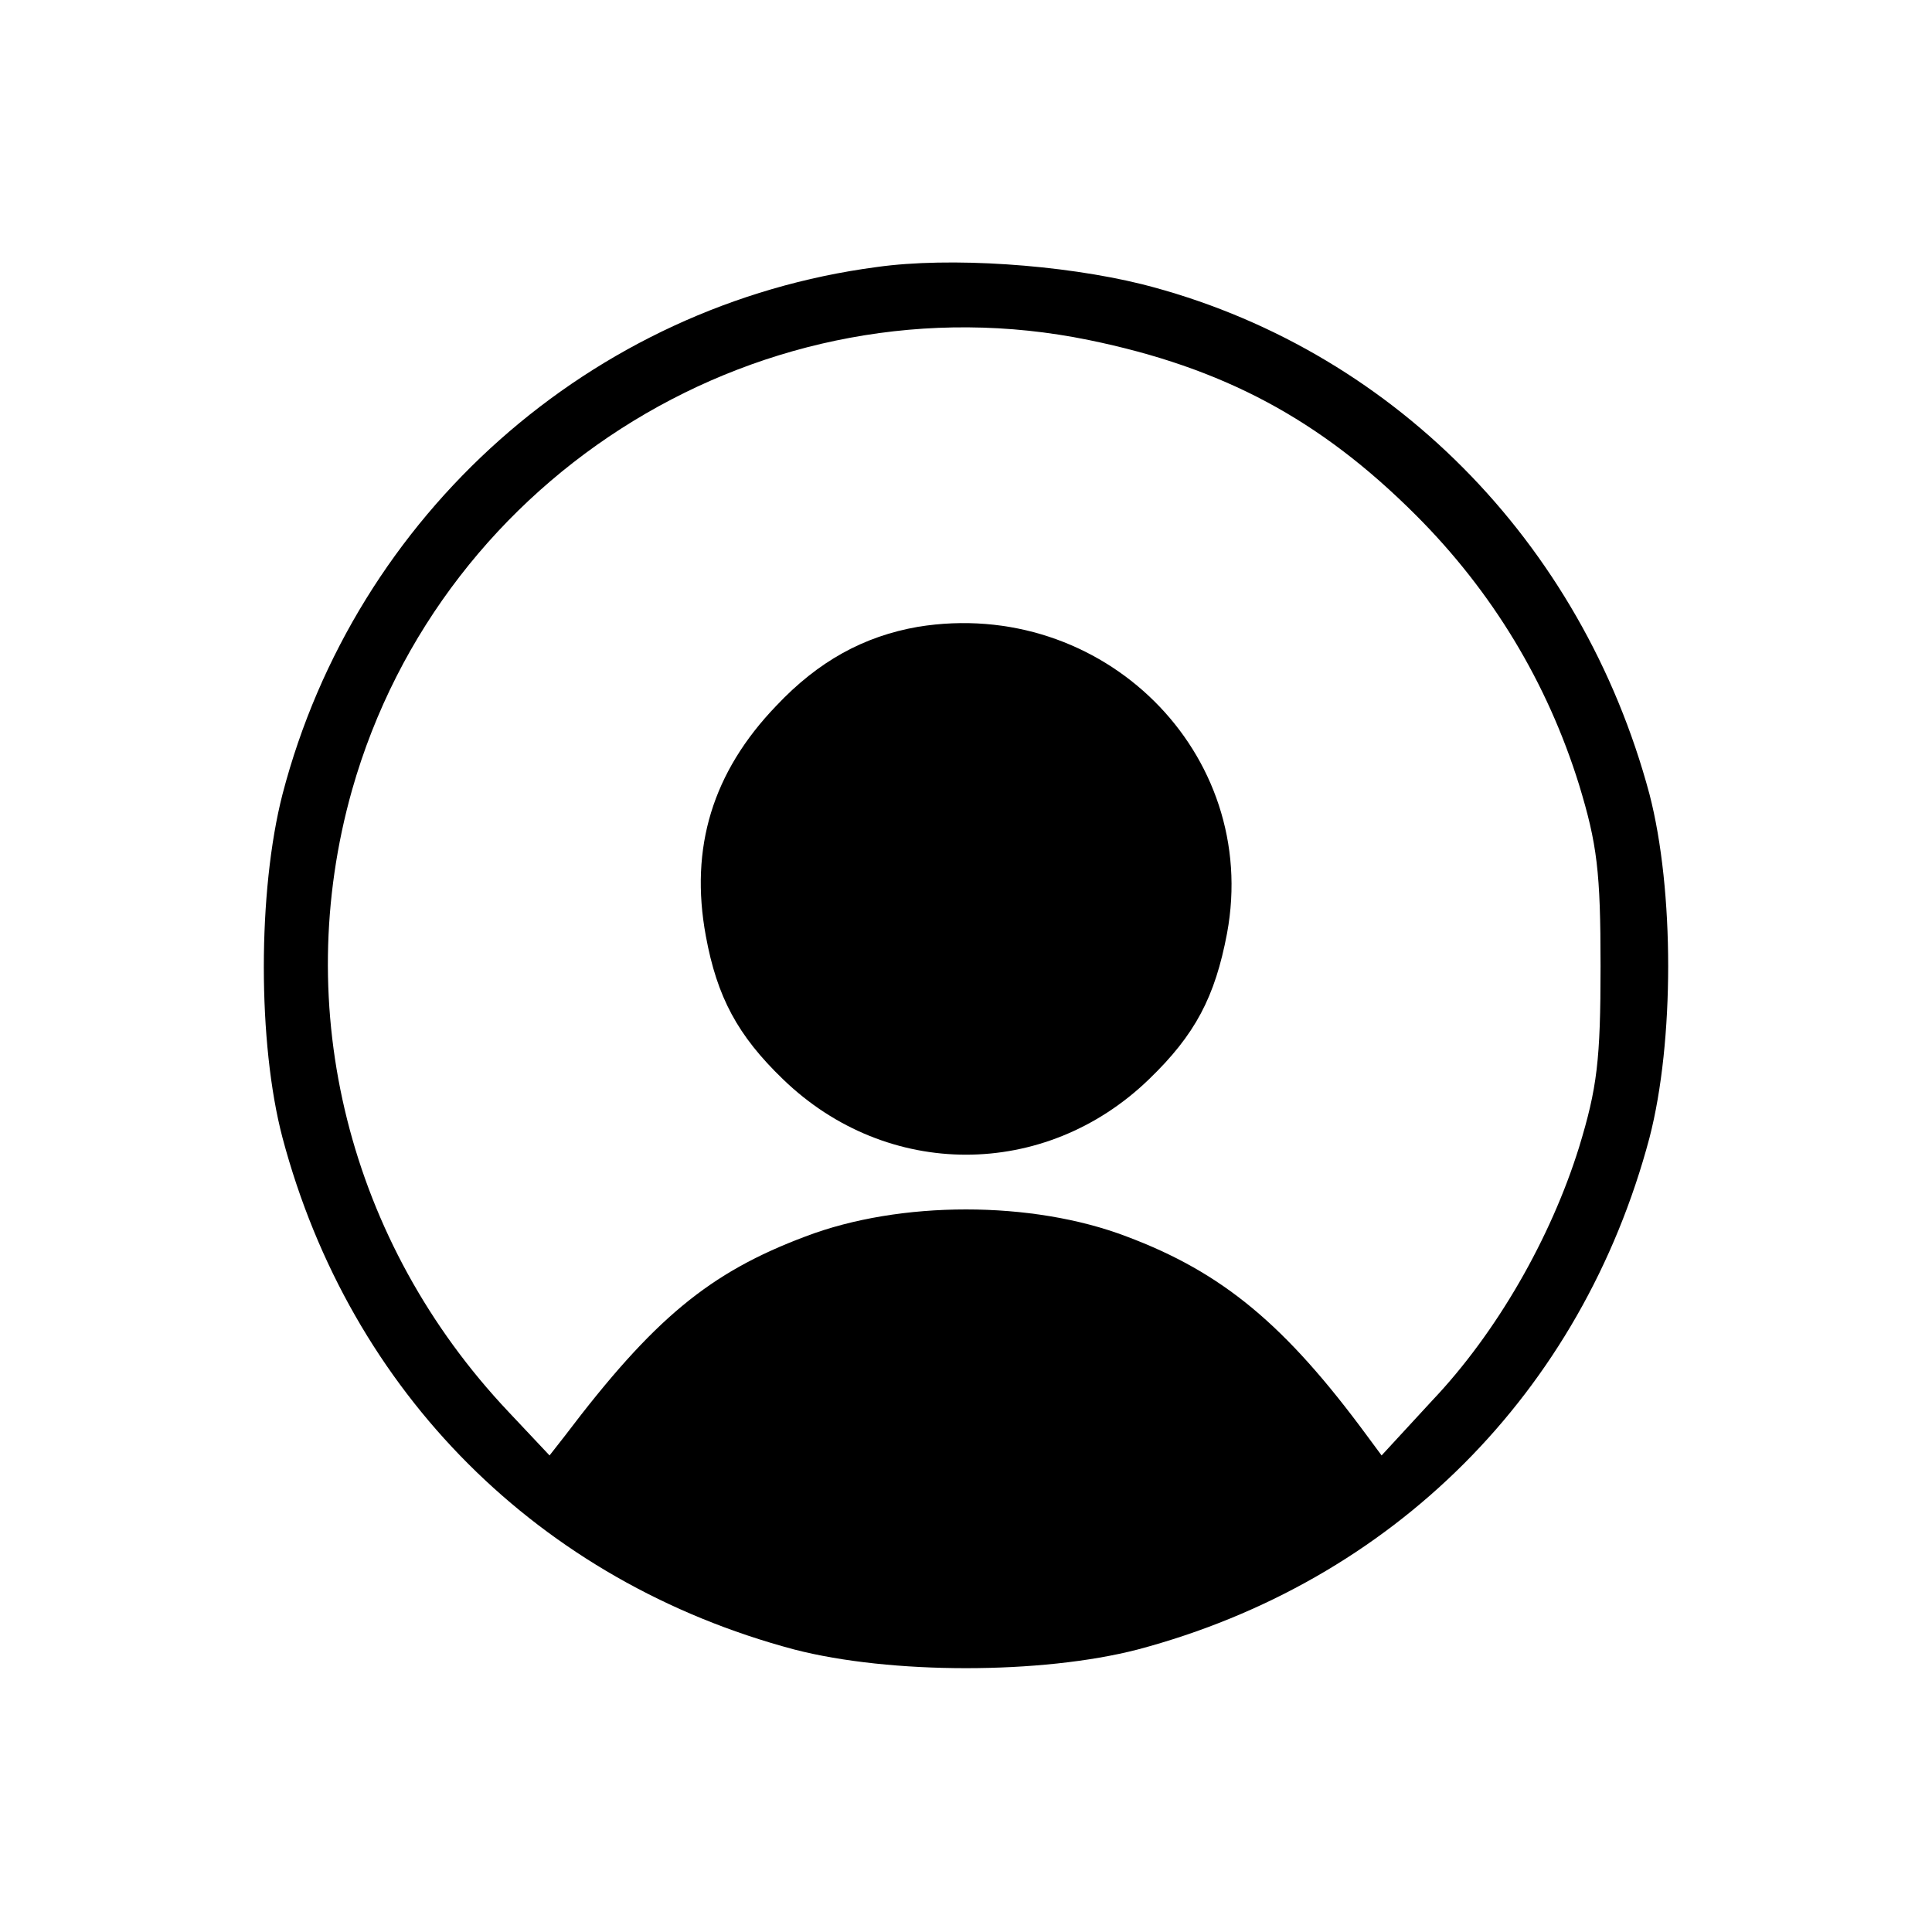 <?xml version="1.0" standalone="no"?>
<!DOCTYPE svg PUBLIC "-//W3C//DTD SVG 20010904//EN"
 "http://www.w3.org/TR/2001/REC-SVG-20010904/DTD/svg10.dtd">
<svg version="1.0" xmlns="http://www.w3.org/2000/svg"
 width="225pt" height="225pt" viewBox="0 0 225 225"
 preserveAspectRatio="xMidYMid meet">

<g transform="translate(0,225) scale(0.1,-0.1)"
fill="#000000" stroke="none">
<path d="M1021 1939 c-333 -44 -607 -288 -692 -614 -29 -113 -29 -290 0 -400
79 -297 299 -517 596 -596 112 -29 288 -29 400 0 297 79 517 299 596 596 29
112 29 288 0 400 -79 295 -303 521 -591 594 -93 23 -224 32 -309 20z m247 -85
c156 -32 269 -92 381 -204 89 -89 153 -195 190 -314 21 -69 25 -101 25 -211 0
-110 -4 -142 -25 -211 -33 -106 -96 -216 -171 -295 l-59 -64 -17 23 c-95 129
-168 190 -280 232 -110 42 -264 42 -374 0 -112 -42 -177 -96 -280 -232 l-18
-23 -48 51 c-186 197 -254 469 -182 724 105 370 482 601 858 524z"/>
<path d="M1069 1520 c-63 -11 -116 -40 -165 -92 -74 -77 -101 -165 -82 -268
13 -71 37 -116 90 -167 121 -117 305 -117 426 0 54 52 77 96 91 170 39 210
-145 392 -360 357z"/>
</g>
</svg>
